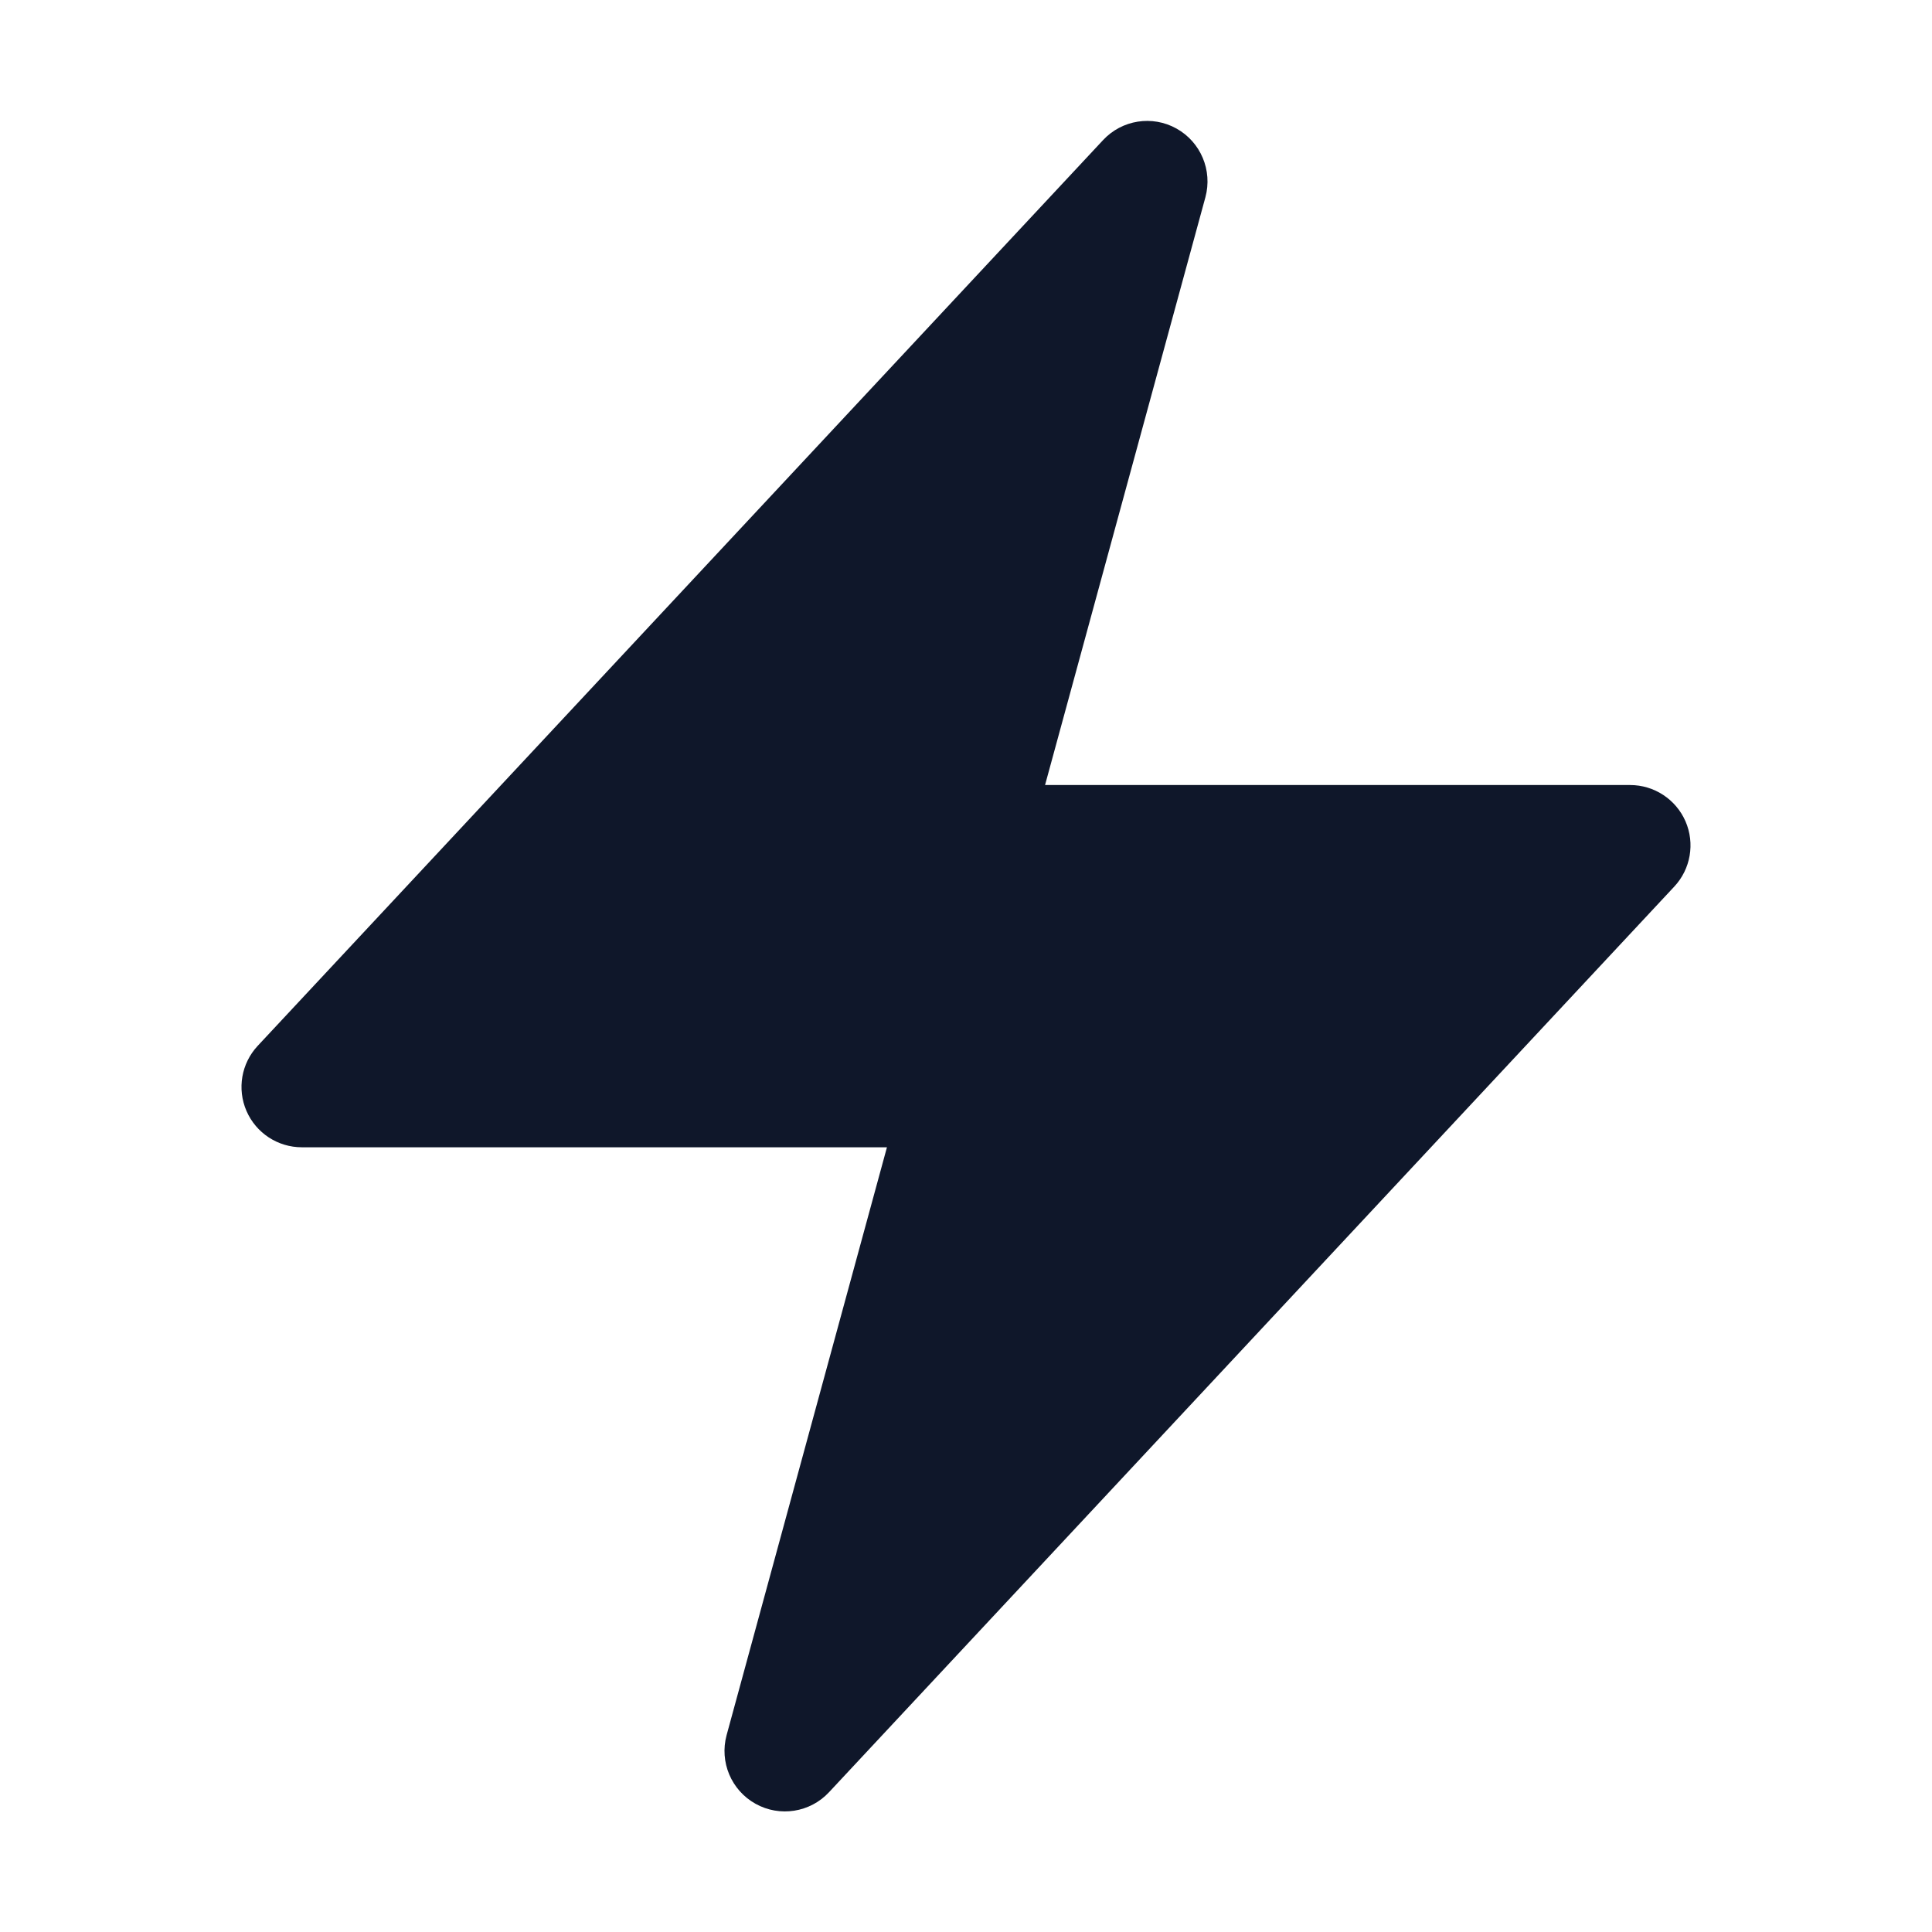 <svg width="24" height="24" viewBox="0 0 24 24" fill="none" xmlns="http://www.w3.org/2000/svg">
<path fill-rule="evenodd" clip-rule="evenodd" d="M14.615 1.597C14.916 1.765 15.064 2.117 14.974 2.45L12.982 9.752H20.25C20.549 9.752 20.819 9.93 20.938 10.203C21.057 10.477 21.002 10.796 20.798 11.014L10.298 22.264C10.063 22.516 9.686 22.575 9.385 22.407C9.084 22.239 8.936 21.888 9.026 21.555L11.018 14.252H3.75C3.451 14.252 3.181 14.075 3.062 13.801C2.943 13.527 2.998 13.209 3.202 12.991L13.702 1.741C13.937 1.488 14.314 1.429 14.615 1.597Z" fill="#0F172A"/>
</svg>
